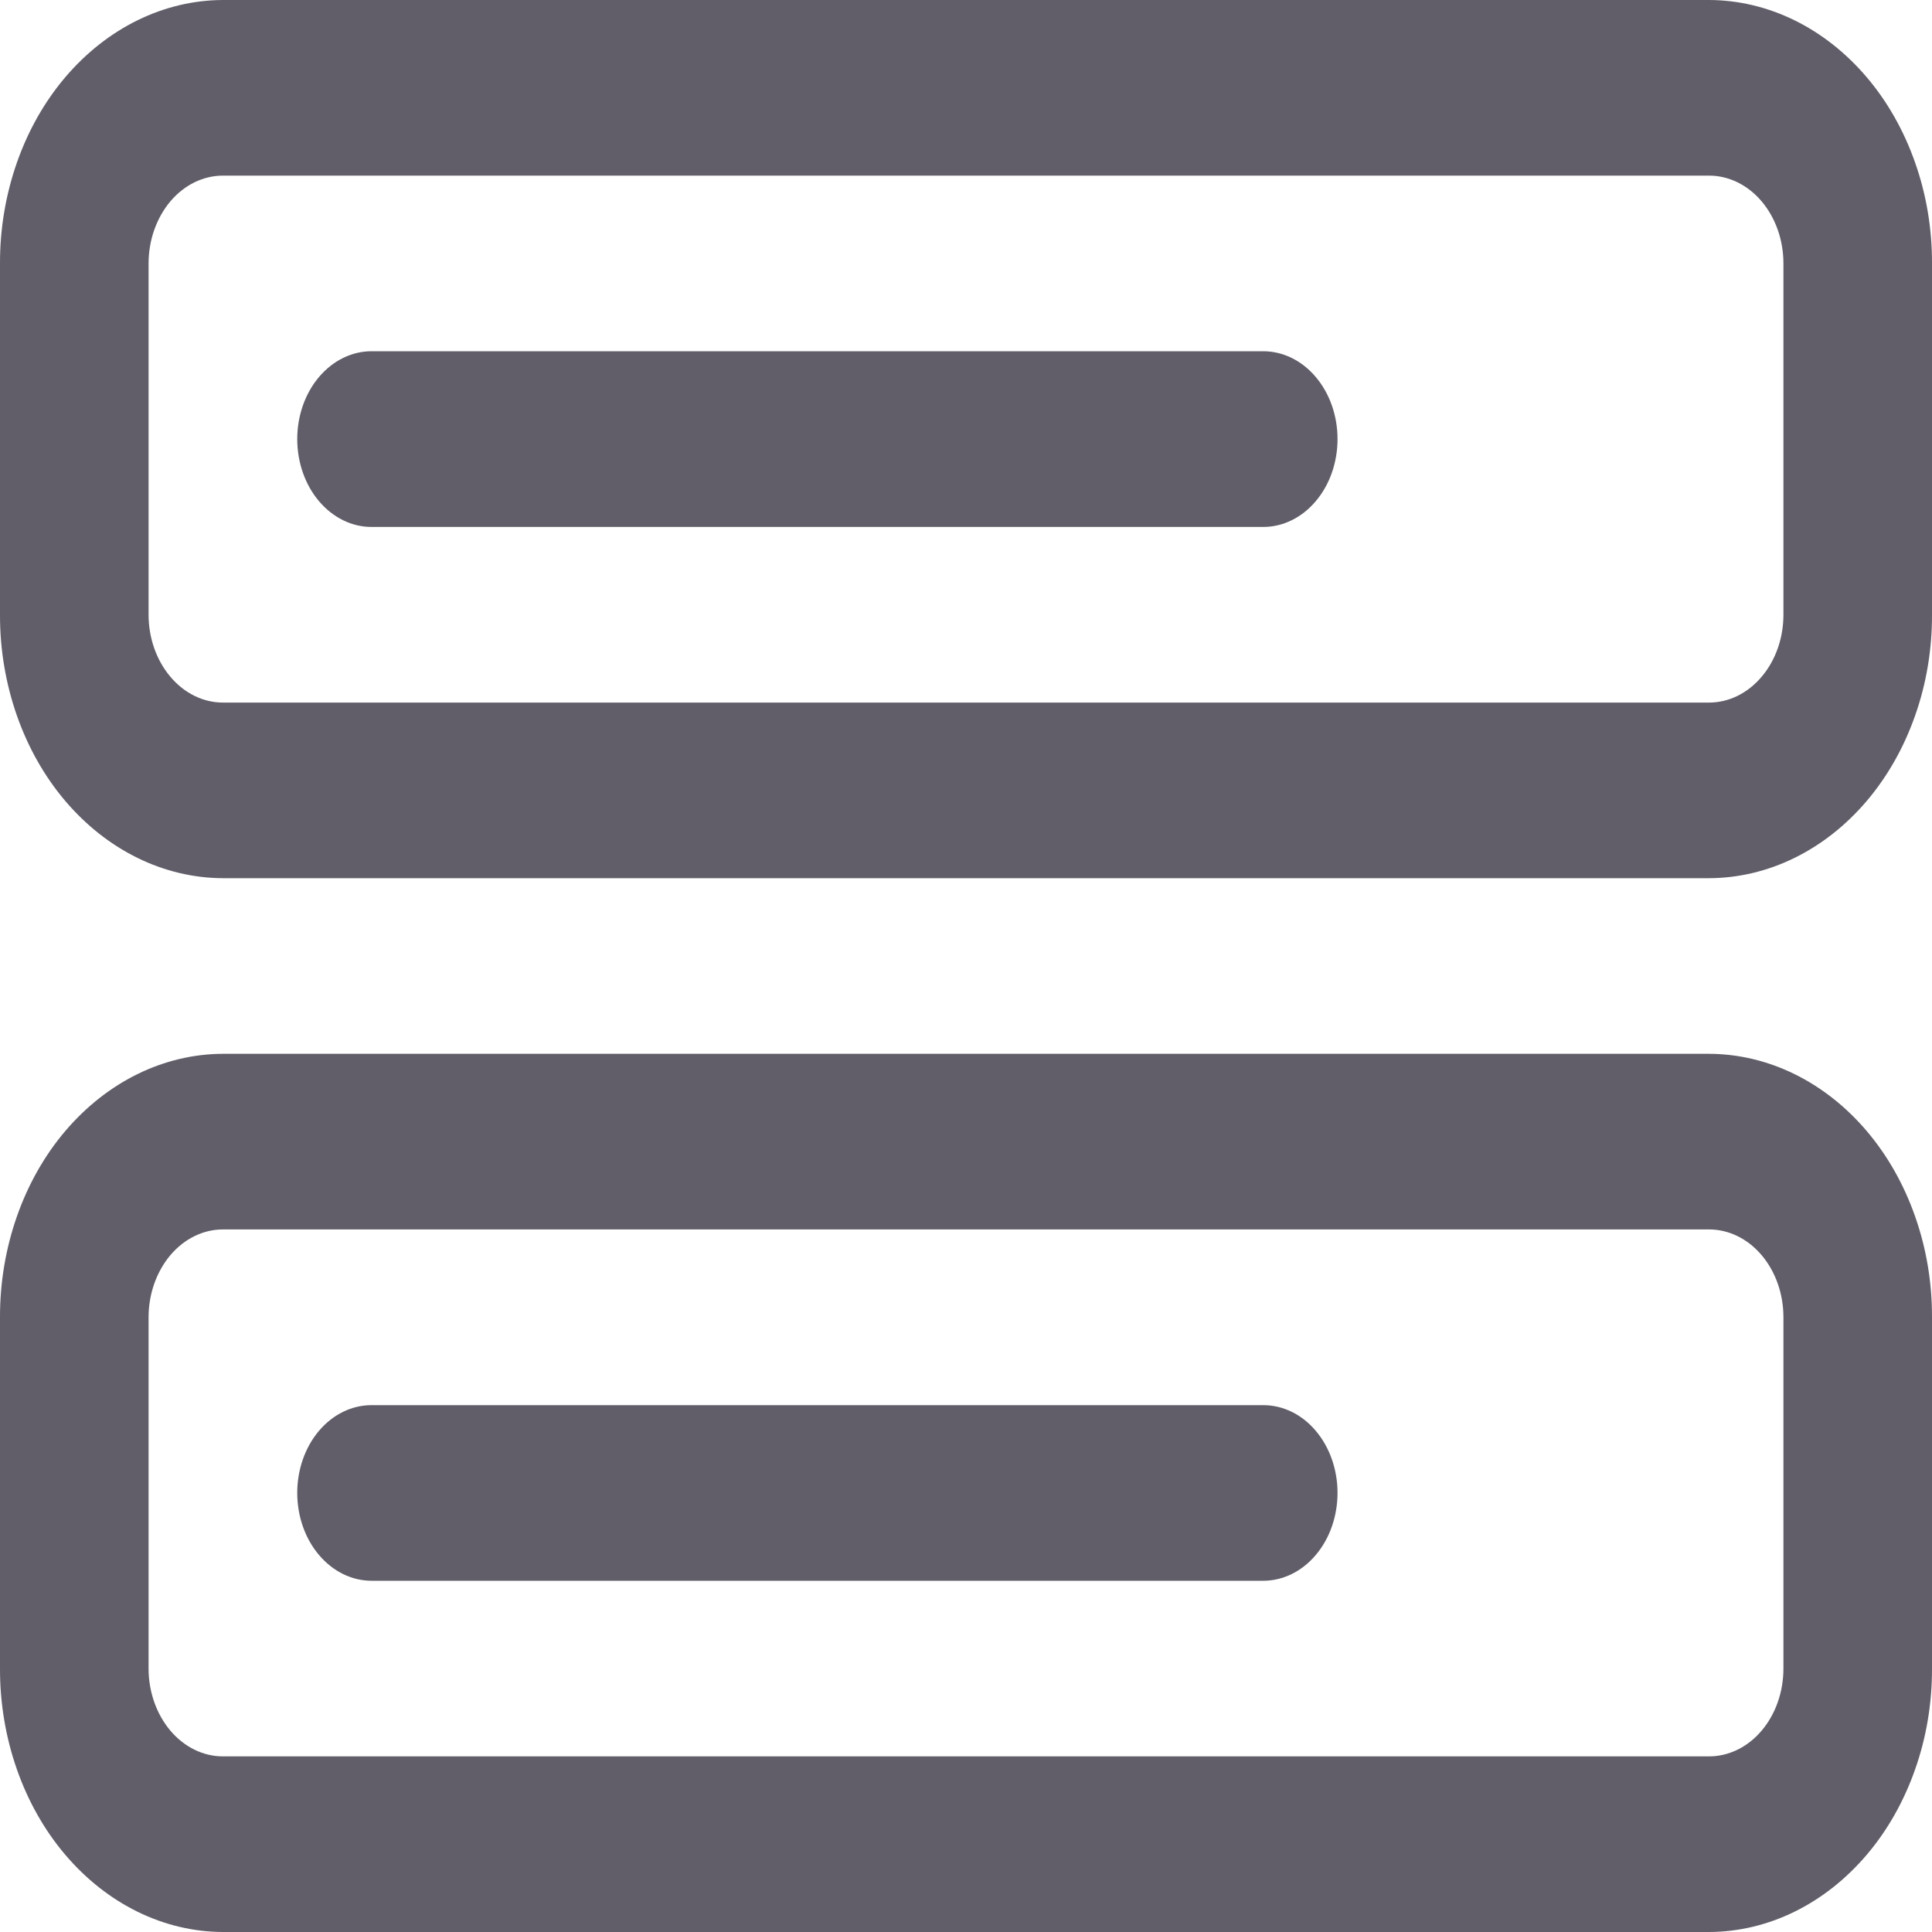 <svg width="20" height="20" viewBox="0 0 20 20" fill="none" xmlns="http://www.w3.org/2000/svg">
<path fill-rule="evenodd" clip-rule="evenodd" d="M17.692 10.909H2.308C1.696 10.911 1.11 11.198 0.676 11.708C0.461 11.961 0.291 12.261 0.175 12.592C0.059 12.923 -0.001 13.278 8.4698e-06 13.636V17.273C-0.001 17.631 0.059 17.986 0.175 18.317C0.291 18.648 0.461 18.948 0.676 19.201C1.11 19.711 1.696 19.998 2.308 20H17.692C18.304 19.998 18.89 19.711 19.324 19.201C19.539 18.948 19.709 18.648 19.825 18.317C19.942 17.986 20.001 17.631 20 17.273V13.636C20.001 13.278 19.942 12.923 19.825 12.592C19.709 12.261 19.539 11.961 19.324 11.708C18.89 11.198 18.304 10.911 17.692 10.909V10.909ZM18.462 17.273C18.462 17.514 18.381 17.745 18.236 17.916C18.092 18.086 17.896 18.182 17.692 18.182H2.308C2.104 18.182 1.908 18.086 1.764 17.916C1.62 17.745 1.538 17.514 1.538 17.273V13.636C1.538 13.395 1.62 13.164 1.764 12.993C1.908 12.823 2.104 12.727 2.308 12.727H17.692C17.896 12.727 18.092 12.823 18.236 12.993C18.381 13.164 18.462 13.395 18.462 13.636V17.273Z" fill="#615E69"/>
<path fill-rule="evenodd" clip-rule="evenodd" d="M19.324 0.799C18.89 0.289 18.304 0.002 17.692 0H2.308C1.696 0.002 1.11 0.289 0.676 0.799C0.461 1.052 0.291 1.352 0.175 1.683C0.059 2.014 -0.001 2.369 8.4698e-06 2.727V6.364C-0.001 6.722 0.059 7.077 0.175 7.408C0.291 7.739 0.461 8.039 0.676 8.292C1.11 8.802 1.696 9.089 2.308 9.091H17.692C18.304 9.089 18.89 8.802 19.324 8.292C19.539 8.039 19.709 7.739 19.825 7.408C19.942 7.077 20.001 6.722 20 6.364V2.727C20.001 2.369 19.942 2.014 19.825 1.683C19.709 1.352 19.539 1.052 19.324 0.799V0.799ZM18.462 6.364C18.462 6.605 18.381 6.836 18.236 7.006C18.092 7.177 17.896 7.273 17.692 7.273H2.308C2.104 7.273 1.908 7.177 1.764 7.006C1.62 6.836 1.538 6.605 1.538 6.364V2.727C1.538 2.486 1.62 2.255 1.764 2.084C1.908 1.914 2.104 1.818 2.308 1.818H17.692C17.896 1.818 18.092 1.914 18.236 2.084C18.381 2.255 18.462 2.486 18.462 2.727V6.364Z" fill="#615E69"/>
<path fill-rule="evenodd" clip-rule="evenodd" d="M13.077 14.546H3.846C3.642 14.546 3.447 14.641 3.302 14.812C3.158 14.982 3.077 15.213 3.077 15.454C3.077 15.696 3.158 15.927 3.302 16.097C3.447 16.268 3.642 16.364 3.846 16.364H13.077C13.281 16.364 13.477 16.268 13.621 16.097C13.765 15.927 13.846 15.696 13.846 15.454C13.846 15.213 13.765 14.982 13.621 14.812C13.477 14.641 13.281 14.546 13.077 14.546Z" fill="#615E69"/>
<path fill-rule="evenodd" clip-rule="evenodd" d="M13.077 3.636H3.846C3.642 3.636 3.447 3.732 3.302 3.903C3.158 4.073 3.077 4.304 3.077 4.545C3.077 4.787 3.158 5.018 3.302 5.188C3.447 5.359 3.642 5.455 3.846 5.455H13.077C13.281 5.455 13.477 5.359 13.621 5.188C13.765 5.018 13.846 4.787 13.846 4.545C13.846 4.304 13.765 4.073 13.621 3.903C13.477 3.732 13.281 3.636 13.077 3.636Z" fill="#615E69"/>
</svg>
